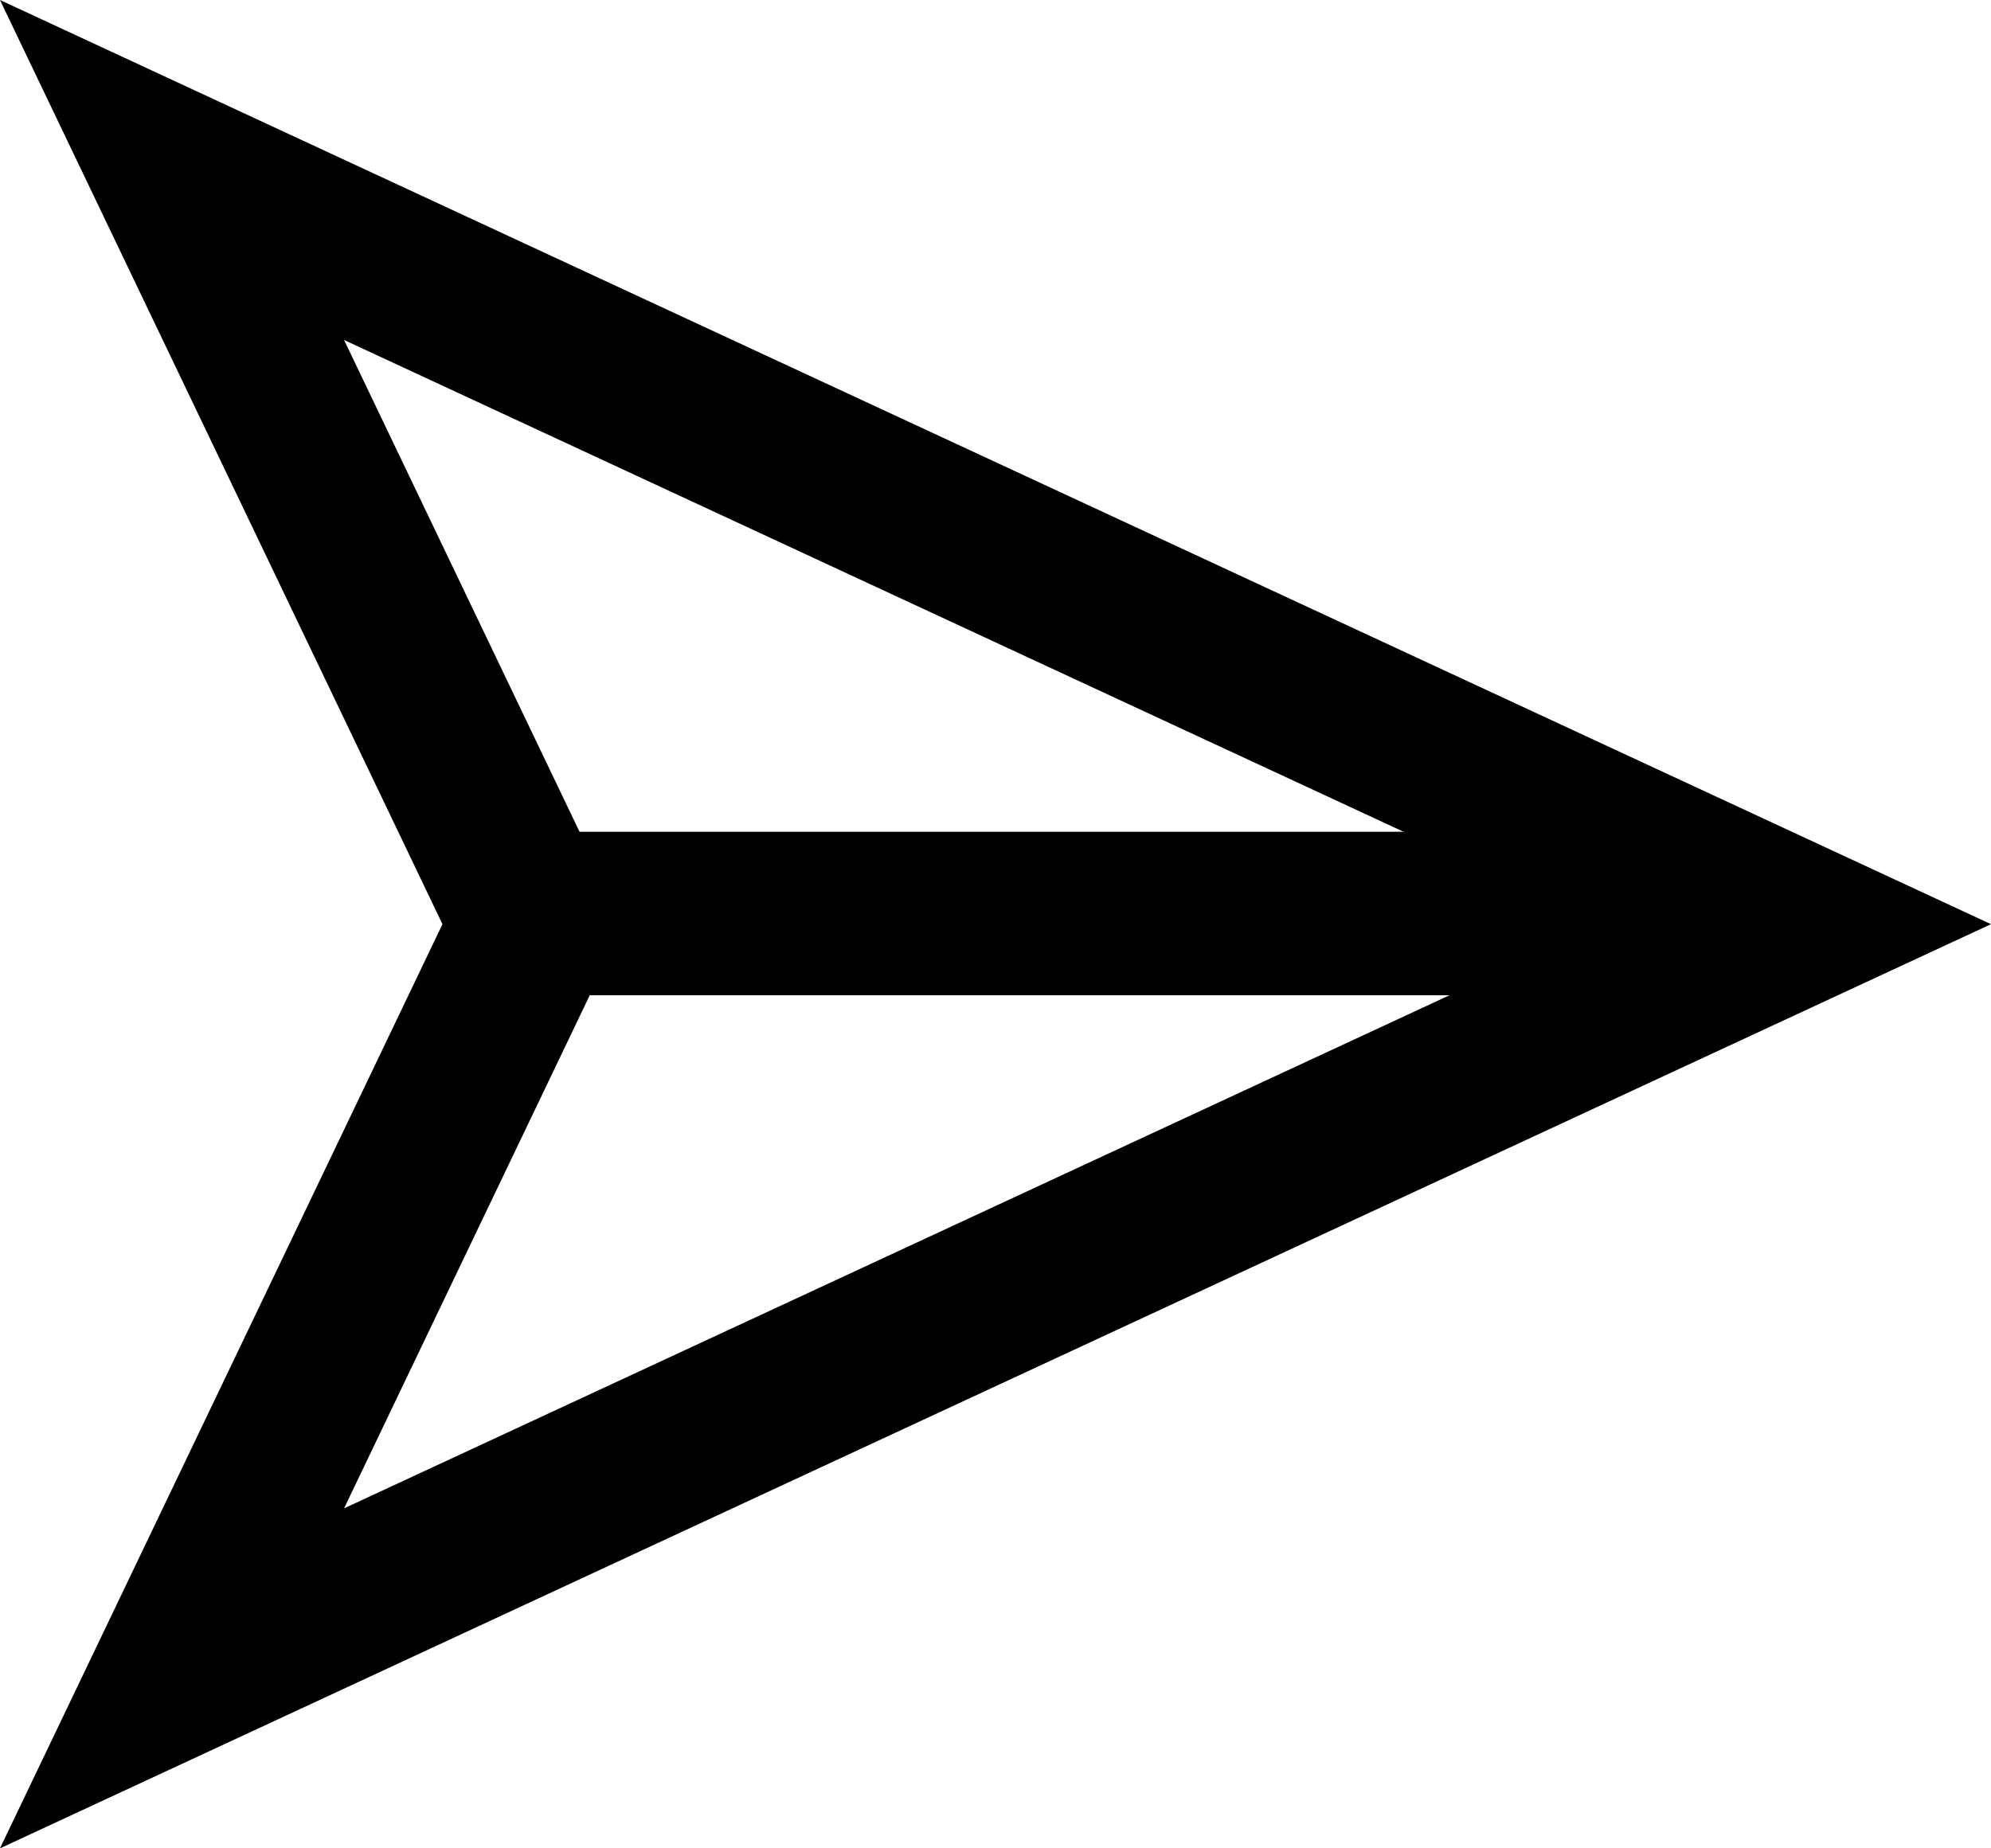 <svg viewBox="0 0 28 26" fill="none" xmlns="http://www.w3.org/2000/svg">
<path d="M2.419 2.391L25.269 13L2.419 23.609L7.26 13.496L7.497 13L7.26 12.504L2.419 2.391Z" stroke="currentColor" stroke-width="2.3"/>
<line x1="7" y1="12.85" x2="24" y2="12.85" stroke="currentColor" stroke-width="2.3"/>
</svg>
